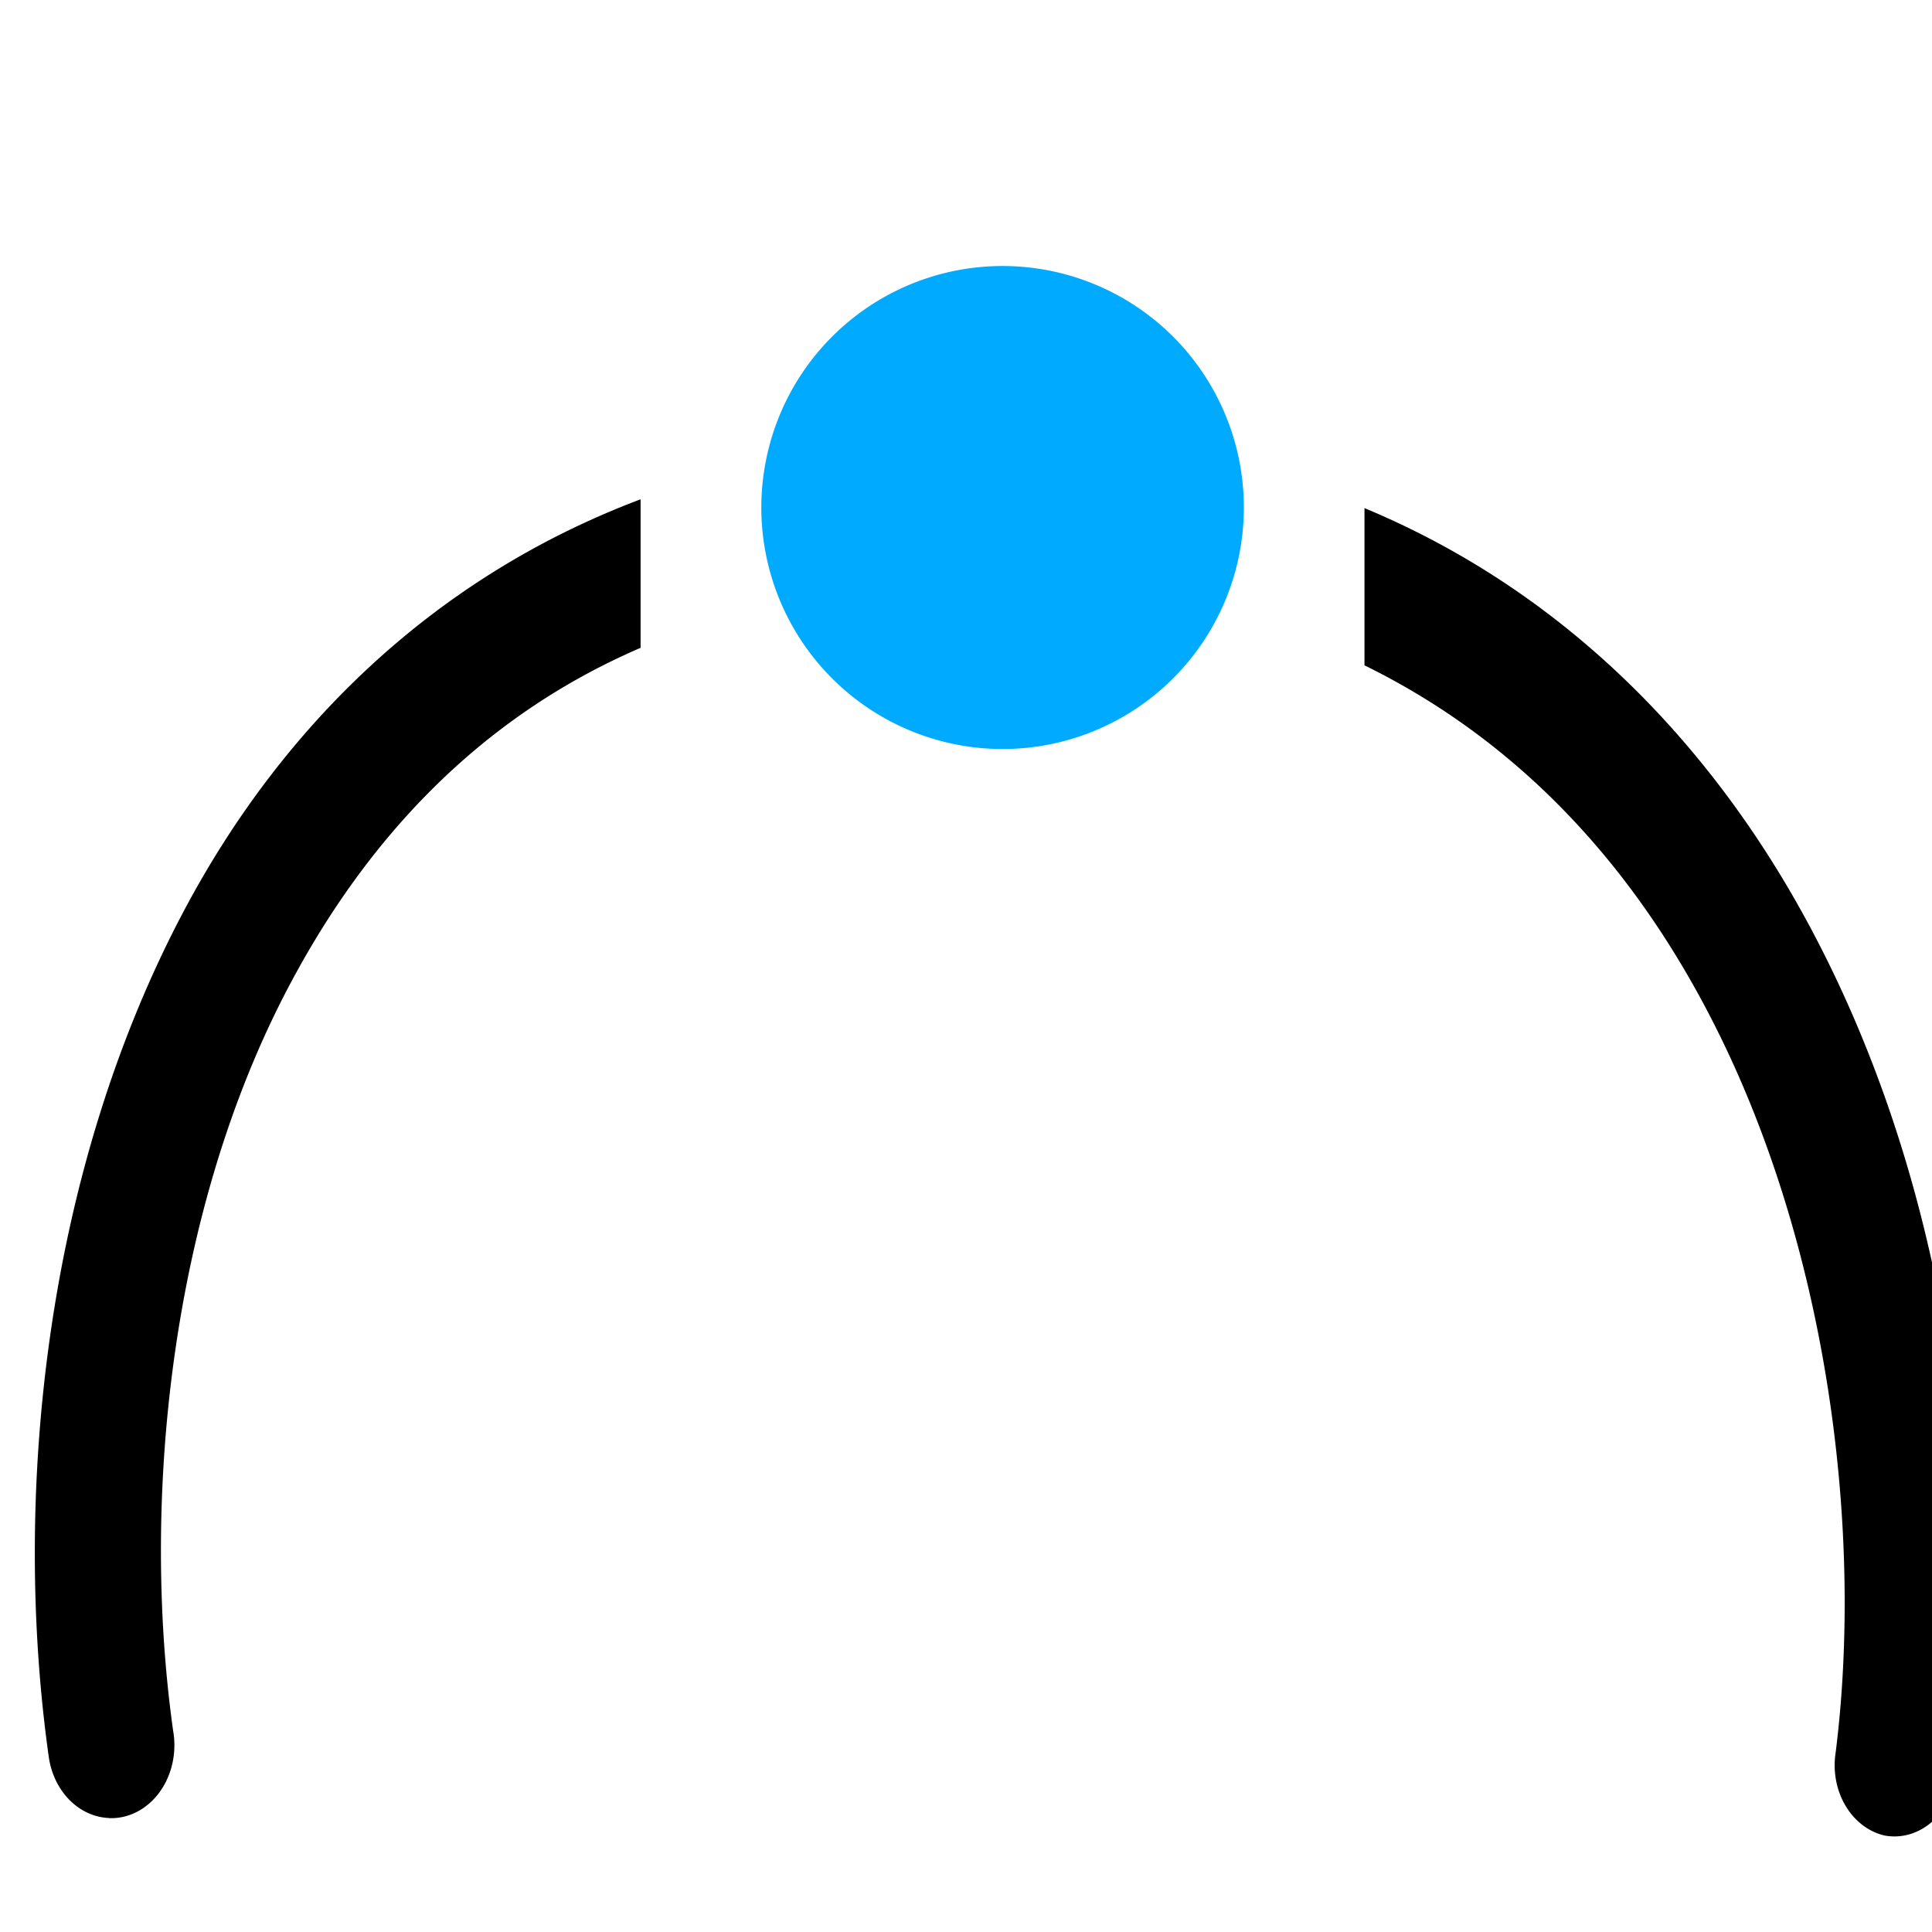 <?xml version="1.0" encoding="UTF-8" standalone="no"?>
<svg
   inkscape:version="1.1 (c68e22c387, 2021-05-23)"
   sodipodi:docname="snap-nodes-smooth-symbolic.svg"
   viewBox="0 0 16 16"
   height="16"
   width="16"
   id="svg1"
   version="1.1"
   xmlns:inkscape="http://www.inkscape.org/namespaces/inkscape"
   xmlns:sodipodi="http://sodipodi.sourceforge.net/DTD/sodipodi-0.dtd"
   xmlns="http://www.w3.org/2000/svg"
   xmlns:svg="http://www.w3.org/2000/svg"
   xmlns:rdf="http://www.w3.org/1999/02/22-rdf-syntax-ns#"
   xmlns:cc="http://creativecommons.org/ns#"
   xmlns:dc="http://purl.org/dc/elements/1.1/">
  <style
     id="s0">
   .success { fill: #009909; }
   .warning { fill: #FF1990; }
   .error   { fill: #00AAFF; }
  </style>
  <style
     id="s2"> 
     @import '../../highlights.css'; 
  </style>
  <defs
     id="defs3100" />
  <sodipodi:namedview
     inkscape:snap-smooth-nodes="true"
     inkscape:snap-to-guides="false"
     inkscape:snap-grids="true"
     inkscape:document-rotation="0"
     inkscape:current-layer="snap-nodes-smooth"
     inkscape:window-maximized="1"
     inkscape:window-y="-9"
     inkscape:window-x="-9"
     inkscape:window-height="1013"
     inkscape:window-width="1920"
     inkscape:cy="7.3804984"
     inkscape:cx="15.239533"
     inkscape:zoom="27.166187"
     showgrid="true"
     id="namedview"
     guidetolerance="10"
     gridtolerance="10"
     objecttolerance="10"
     inkscape:snap-bbox="true"
     inkscape:bbox-nodes="true"
     pagecolor="#ffffff"
     bordercolor="#999999"
     borderopacity="1"
     inkscape:pageshadow="0"
     inkscape:pageopacity="0"
     inkscape:pagecheckerboard="0">
    <inkscape:grid
       id="grid"
       type="xygrid" />
  </sodipodi:namedview>
  <g
     inkscape:label="00328"
     id="snap-nodes-smooth"
     transform="matrix(0.999,0,0,1,-827.852,-506.16)">
    <path
       style="opacity:0;fill:none"
       d="m 829,506.362 h 16 v 16 h -16 z"
       id="rect22719"
       inkscape:connector-curvature="0" />
    <path
       style="opacity:1;stroke-width:1.076"
       d="m 844.304,521.361 a 0.514,0.593 0 0 1 -0.406,-0.687 c 0.233,-1.847 -0.061,-4.308 -1.125,-6.256 -0.632,-1.158 -1.531,-2.135 -2.781,-2.748 v -1.302 c 1.655,0.688 2.861,1.943 3.656,3.399 1.227,2.245 1.518,4.931 1.25,7.052 a 0.514,0.593 0 0 1 -0.594,0.542 z m -14.719,-0.145 a 0.524,0.604 0 0 1 -0.5,-0.506 c -0.298,-2.114 -0.053,-4.802 1.125,-7.016 0.792,-1.488 2.039,-2.743 3.781,-3.399 v 1.23 c -1.347,0.58 -2.273,1.594 -2.906,2.785 -1.013,1.905 -1.23,4.33 -0.969,6.184 a 0.524,0.604 0 0 1 -0.531,0.723 z"
       id="path22717"
       inkscape:connector-curvature="0" />
    <path
       class="error"
       style="opacity:1;stroke-width:0.8"
       d="m 838.992,510.363 a 2,2 0 0 1 -2,2 2,2 0 0 1 -2,-2 2,2 0 0 1 2,-2 2,2 0 0 1 2,2 z"
       id="path22731"
       inkscape:connector-curvature="0" />
  </g>
</svg>
